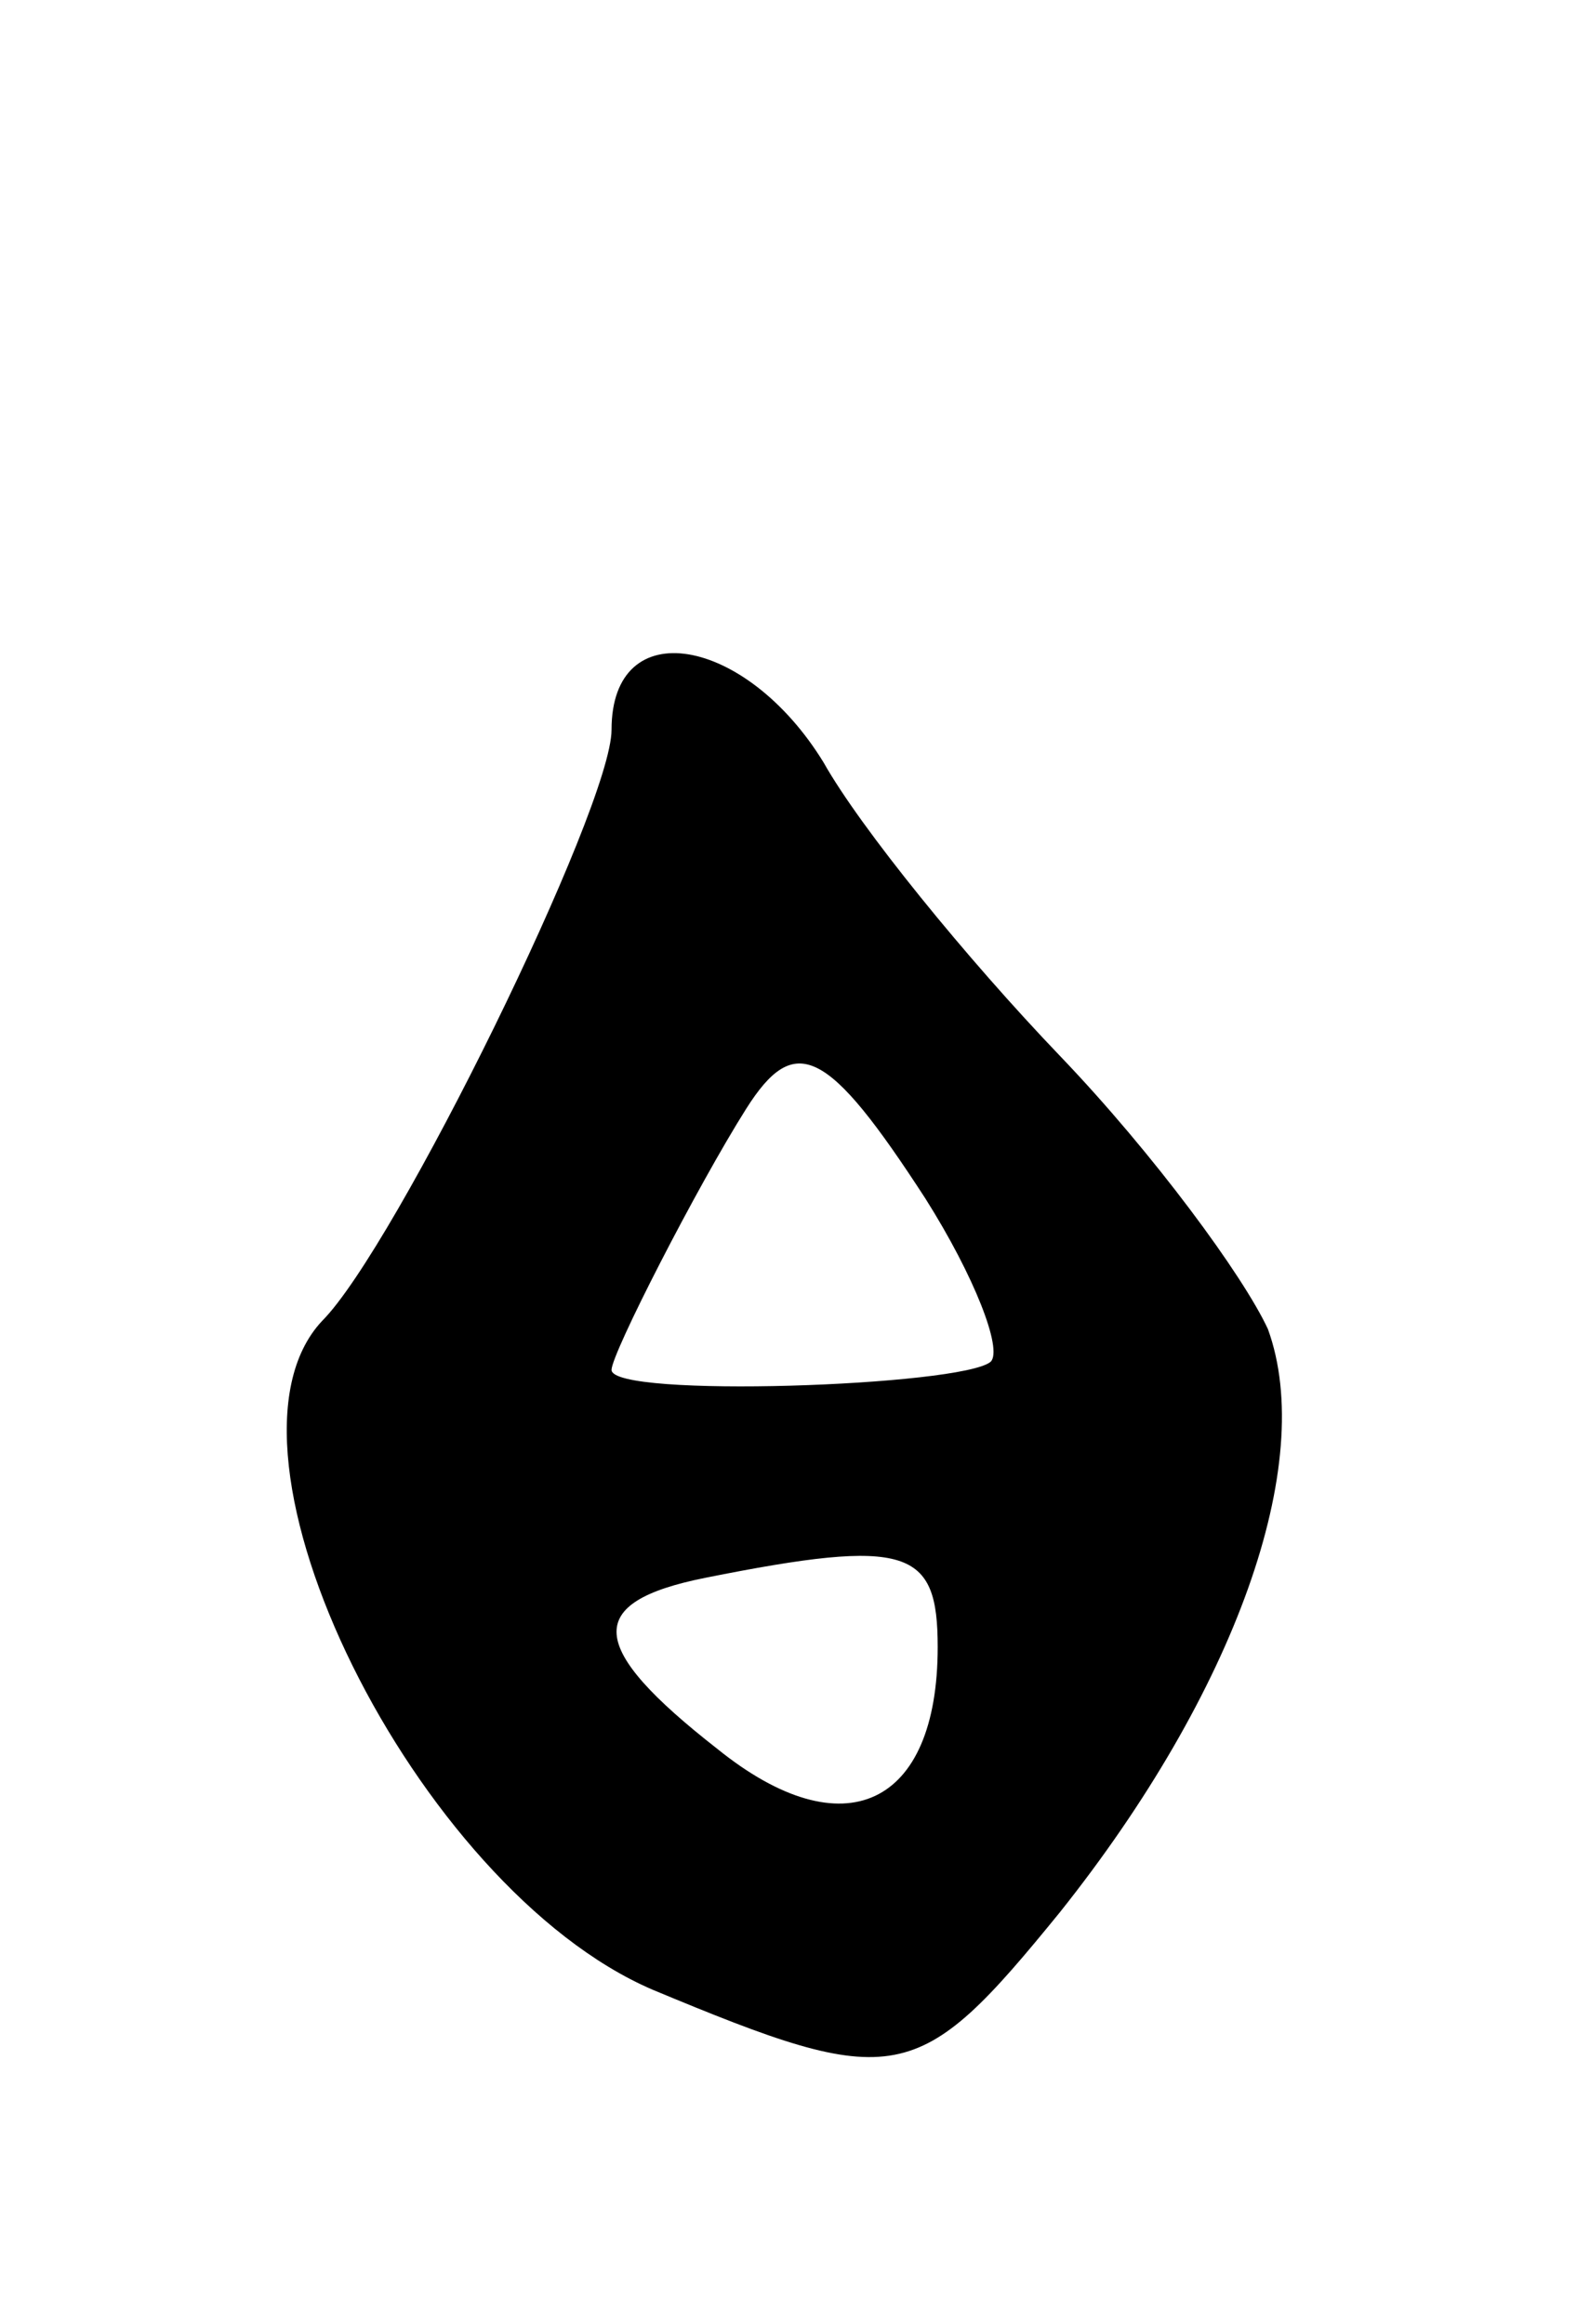 <svg version="1.0" xmlns="http://www.w3.org/2000/svg"
 width="39pt" height="57pt" viewBox="0 0 39 57"
 preserveAspectRatio="xMidYMid meet">
<g transform="translate(0,57) scale(0.1,-0.1)"
fill="#000000" stroke="none">
<path d="M150 391 c0 -19 -53 -127 -71 -145 -30 -32 23 -139 81 -164 60 -25
65 -24 100 19 43 54 63 110 51 143 -6 13 -28 43 -51 67 -23 24 -49 56 -58 72
-19 31 -52 37 -52 8z m77 -115 c12 -19 19 -37 16 -40 -7 -6 -93 -9 -93 -2 0 4
21 45 33 64 12 19 20 15 44 -22z m3 -110 c0 -39 -23 -50 -54 -25 -32 25 -33
36 -3 42 50 10 57 7 57 -17z"/>
</g>
</svg>
